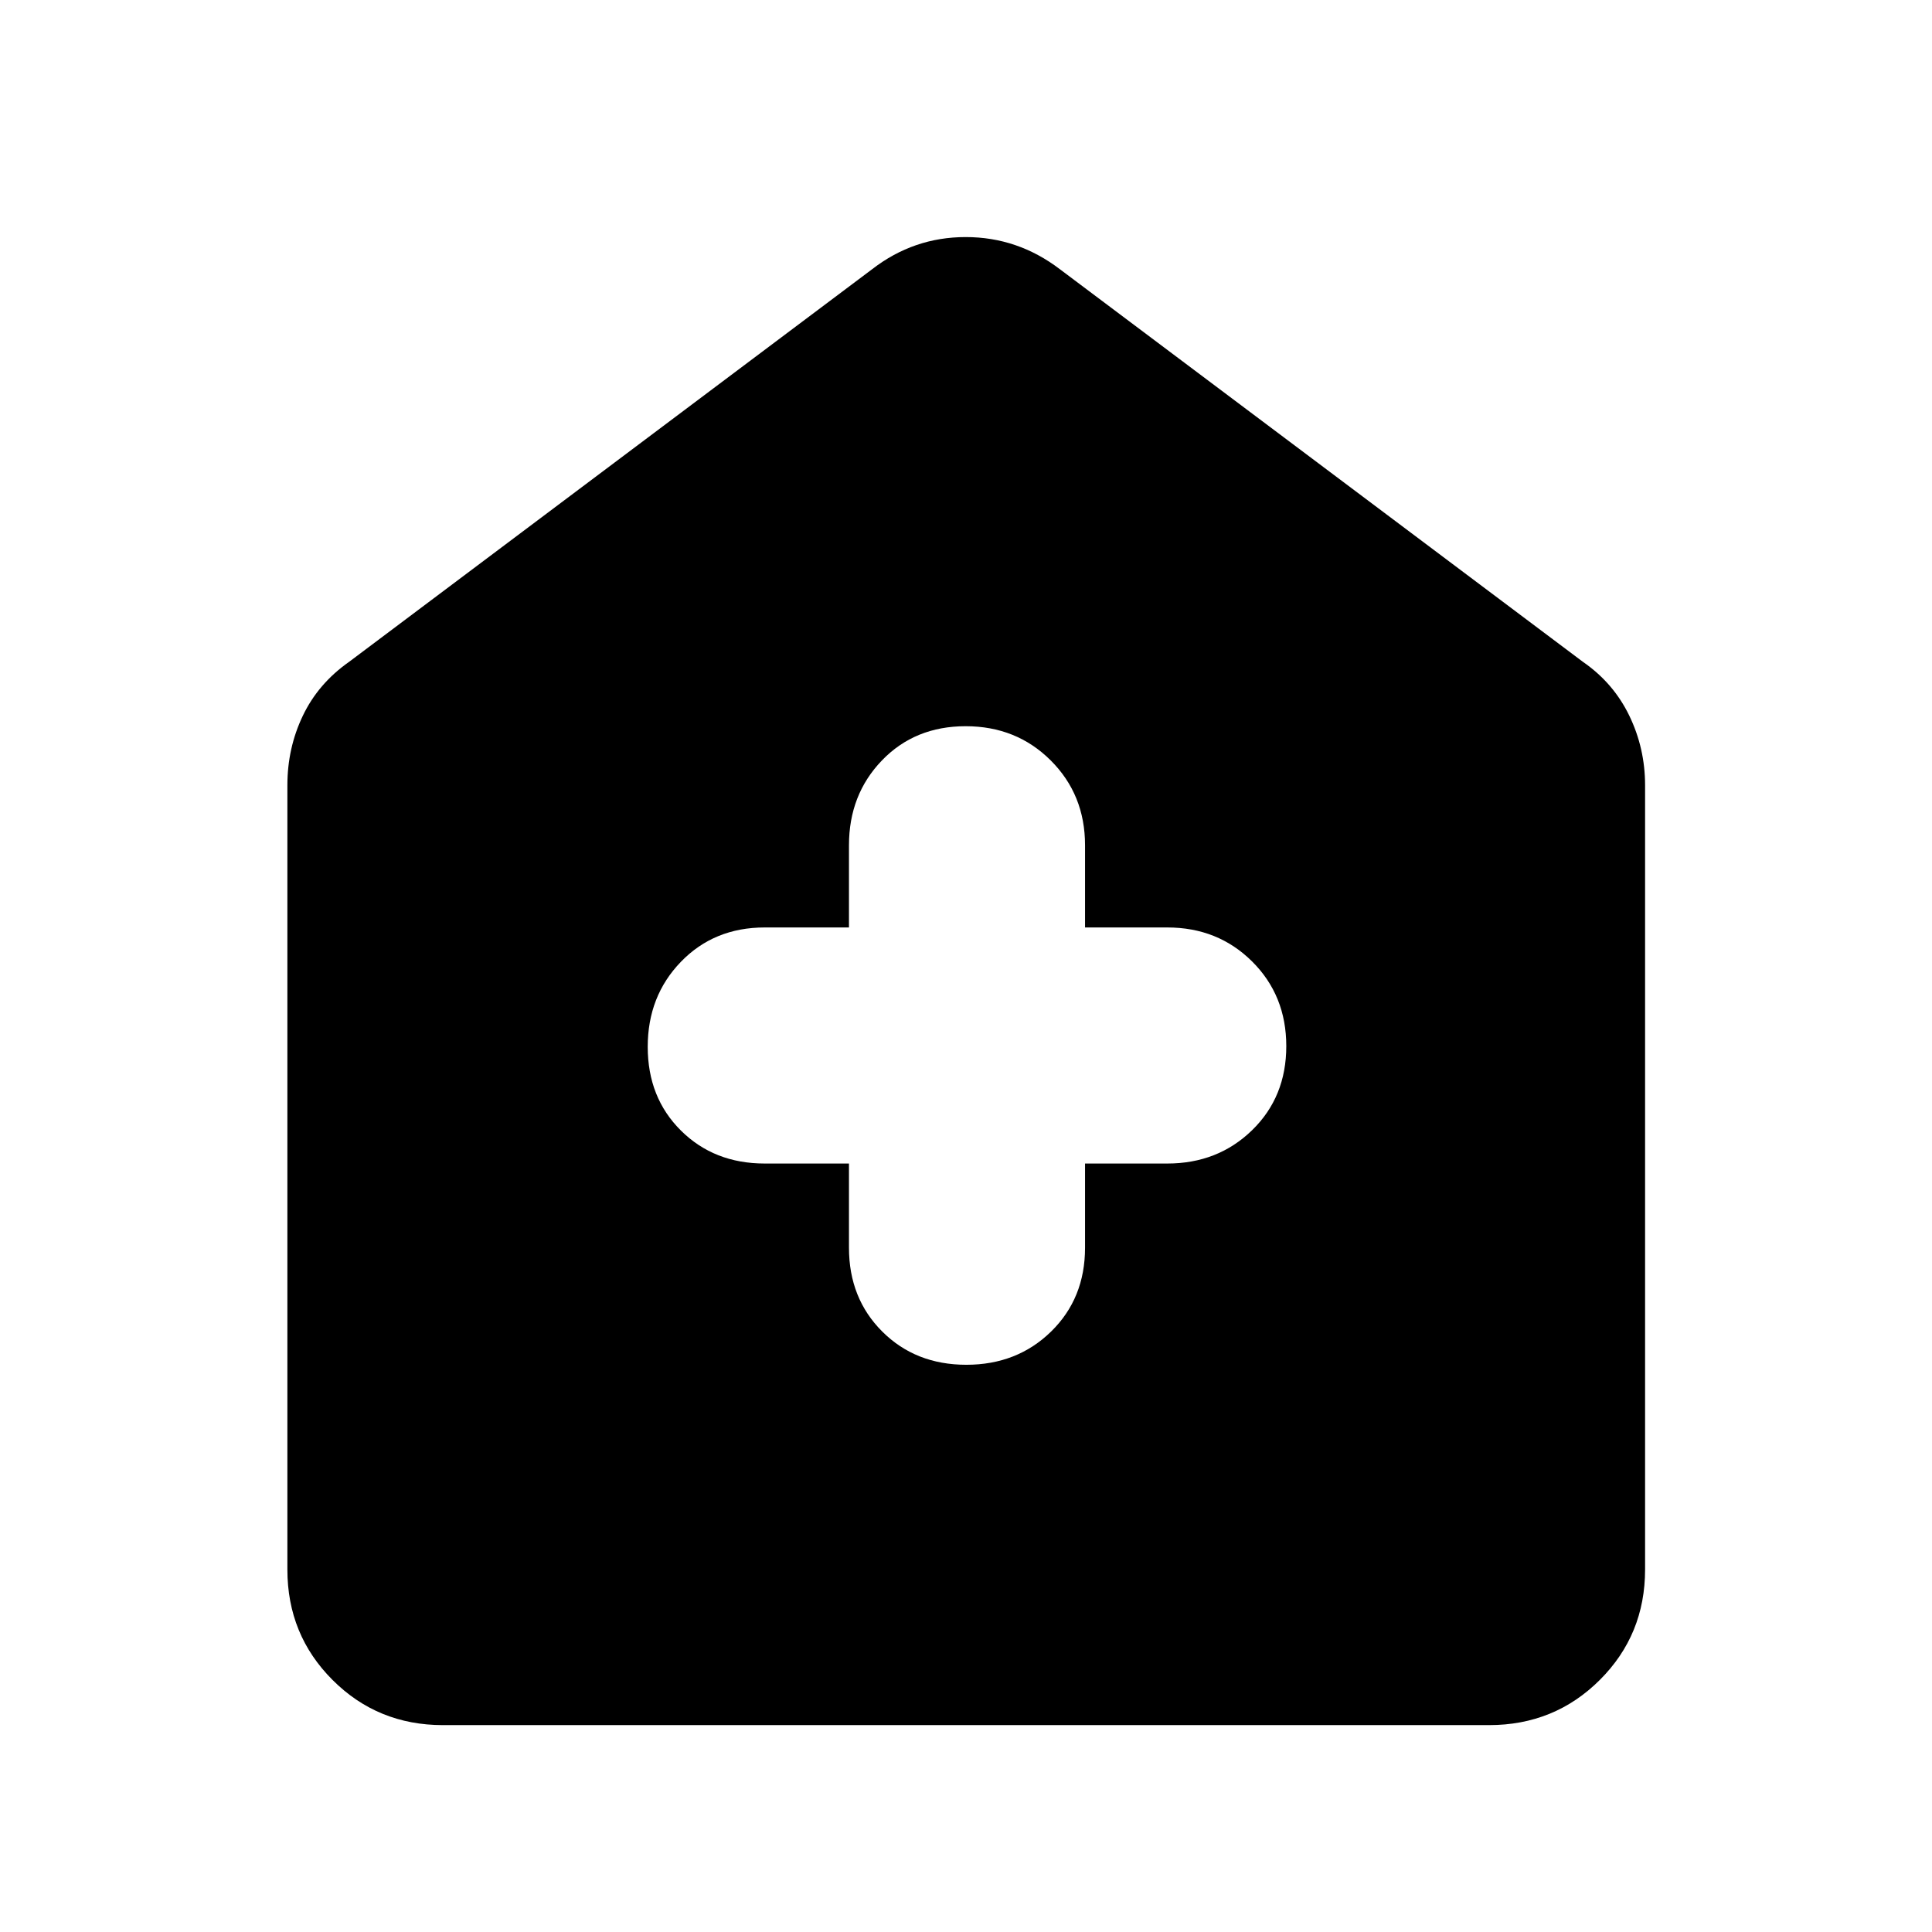 <svg xmlns="http://www.w3.org/2000/svg" height="48" viewBox="0 -960 960 960" width="48"><path d="M421.85-381.85V-340q0 25.15 16.55 41.65t41.77 16.5q25.22 0 42.1-16.5 16.88-16.5 16.88-41.65v-41.85H580q25.15 0 42.15-16.55t17-41.77q0-25.22-17-42.1-17-16.88-42.15-16.88h-40.85V-540q0-25.15-17.05-42.15t-42.27-17q-25.22 0-41.6 17-16.38 17-16.38 42.15v40.85H380q-25.15 0-41.65 17.05t-16.5 42.27q0 25.22 16.5 41.6 16.5 16.38 41.65 16.38h41.85ZM220.11-102.8q-32.44 0-54.87-22.44-22.44-22.43-22.44-54.87V-569.8q0-18.49 7.66-34.52 7.65-16.04 23.02-26.83l259.89-195.09q20.64-15.96 46.47-15.96t46.79 15.96l259.89 195.09q15.16 10.46 23.04 26.71 7.87 16.24 7.87 34.64v389.69q0 32.44-22.5 54.87-22.5 22.44-55.04 22.44H220.11Z"/></svg>